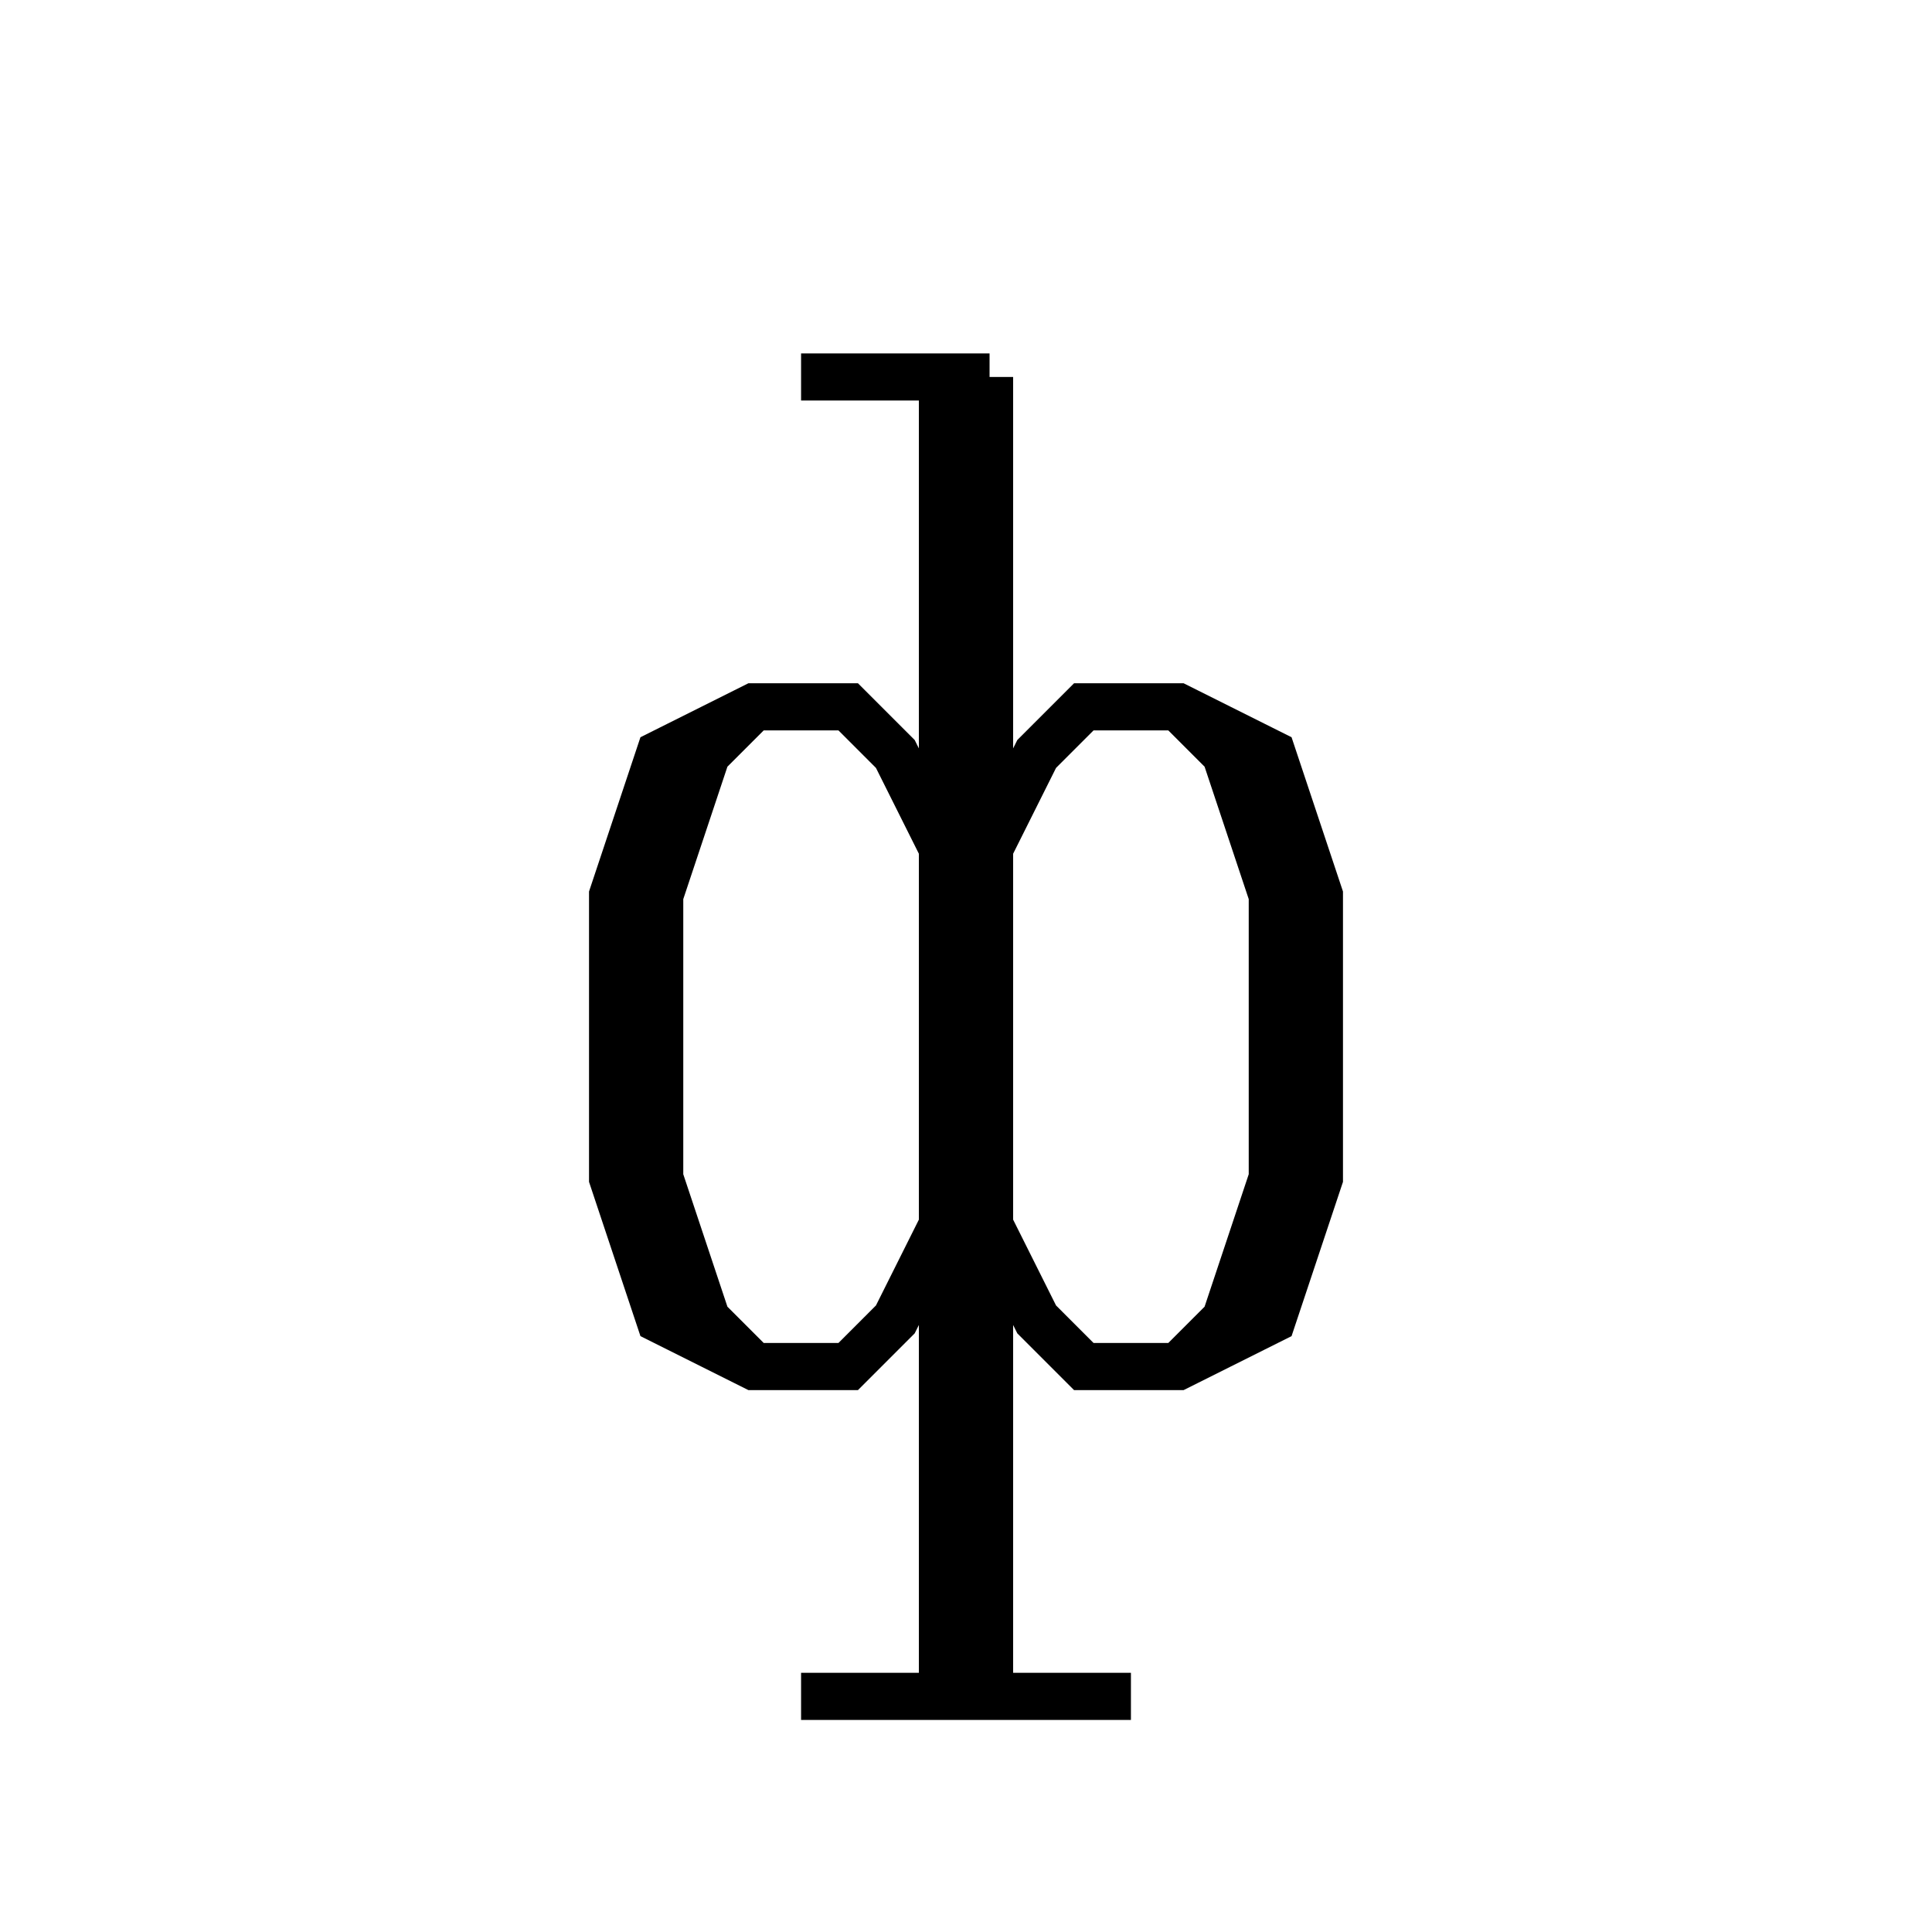 <svg xmlns='http://www.w3.org/2000/svg' 
xmlns:xlink='http://www.w3.org/1999/xlink' 
viewBox = '-20 -20 41 41' >
<path d = '
	M 0, -12
	L 0, 16

	M 1, -12
	L 1, 16

	M -3, -12
	L 1, -12

	M 0, -2
	L -1, -4
	L -2, -5
	L -4, -5
	L -6, -4
	L -7, -1
	L -7, 5
	L -6, 8
	L -4, 9
	L -2, 9
	L -1, 8
	L 0, 6

	M -4, -5
	L -5, -4
	L -6, -1
	L -6, 5
	L -5, 8
	L -4, 9

	M 5, -5
	L 6, -4
	L 7, -1
	L 7, 5
	L 6, 8
	L 5, 9

	M 1, -2
	L 2, -4
	L 3, -5
	L 5, -5
	L 7, -4
	L 8, -1
	L 8, 5
	L 7, 8
	L 5, 9
	L 3, 9
	L 2, 8
	L 1, 6

	M -3, 16
	L 4, 16

' fill='none' stroke='black' />
</svg>